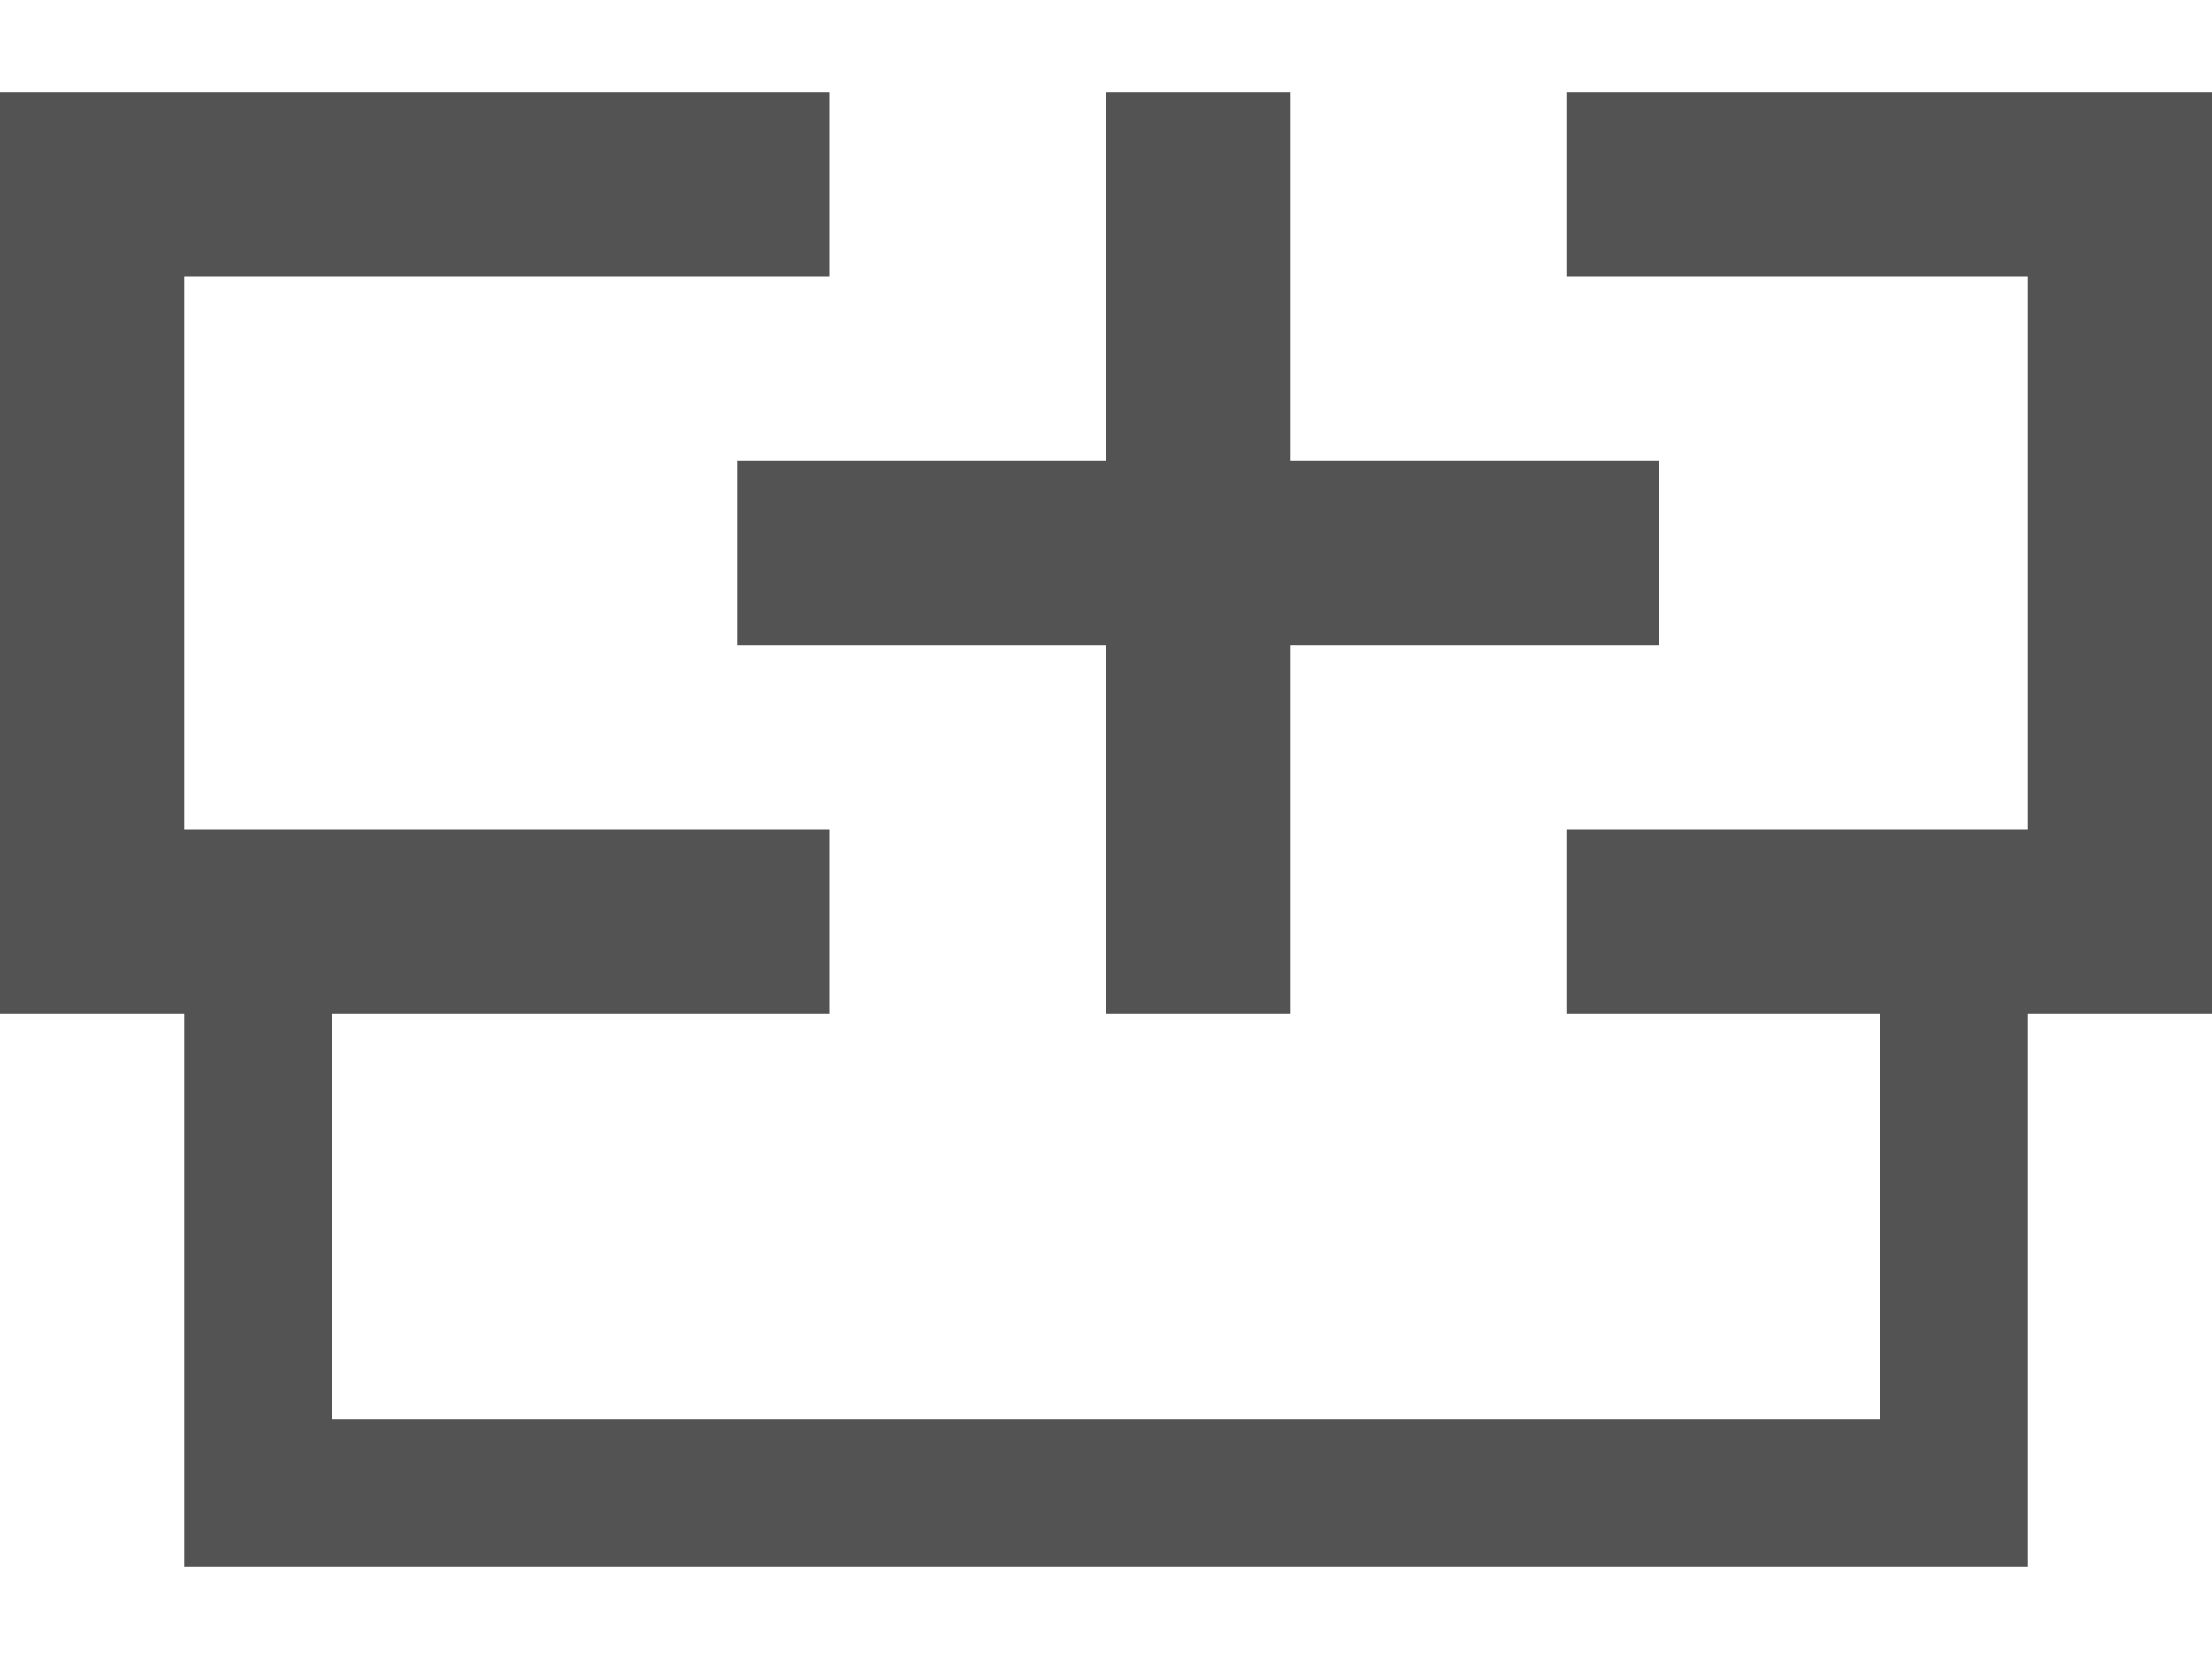 <svg width="16" height="12" viewBox="0 0 16 12" fill="none" xmlns="http://www.w3.org/2000/svg">
<path d="M1.333 6L1.333 2L6 2V0.667L0 0.667L2.91409e-07 7.333H1.333L1.333 11.333L14.667 11.333V7.333H16V0.667L11.333 0.667V2L14.667 2V6H11.333V7.333H13.6V10.267H2.4L2.4 7.333H6V6H1.333Z" fill="#535353"/>
<path d="M5.333 4.667H8V7.333L9.333 7.333V4.667H12V3.333H9.333V0.667L8 0.667V3.333H5.333V4.667Z" fill="#535353"/>
</svg>
